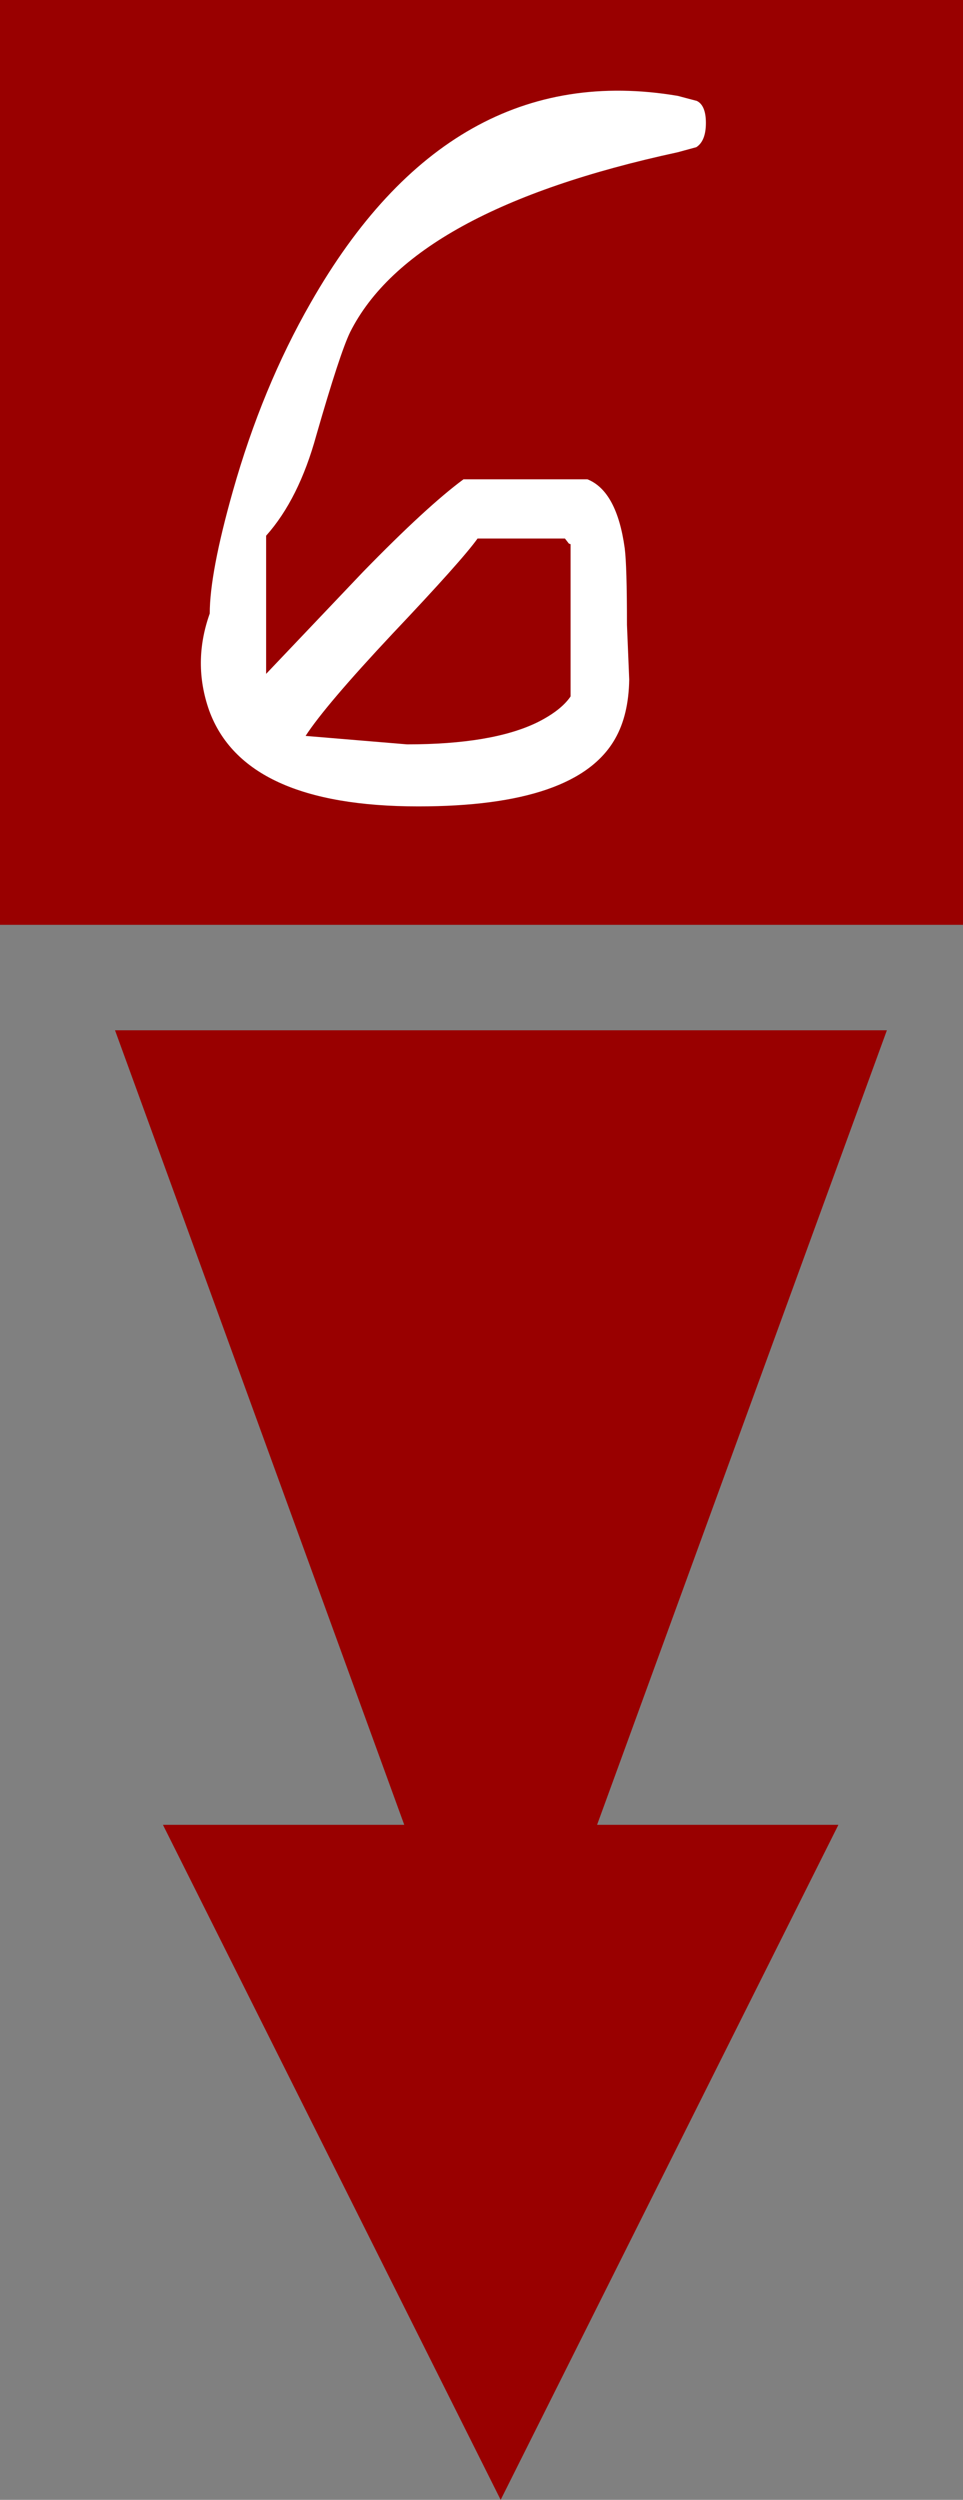 <?xml version="1.0" encoding="UTF-8" standalone="no"?>
<svg xmlns:ffdec="https://www.free-decompiler.com/flash" xmlns:xlink="http://www.w3.org/1999/xlink" ffdec:objectType="frame" height="221.65px" width="85.4px" xmlns="http://www.w3.org/2000/svg">
  <rect width="100%" height="100%" fill="#808080" stroke="none"/>
  <g transform="matrix(1.0, 0.0, 0.0, 1.0, 44.1, 223.0)">
    <use ffdec:characterId="68" height="221.65" transform="matrix(1.0, 0.0, 0.0, 1.0, -44.1, -223.0)" width="85.4" xlink:href="#sprite0"/>
    <use ffdec:characterId="138" height="63.45" transform="matrix(1.0, 0.0, 0.0, 1.0, -26.3, -214.95)" width="44.8" xlink:href="#shape1"/>
  </g>
  <defs>
    <g id="sprite0" transform="matrix(1.0, 0.0, 0.0, 1.0, 44.1, 223.0)">
      <use ffdec:characterId="67" height="221.65" transform="matrix(1.0, 0.0, 0.0, 1.0, -44.1, -223.0)" width="85.4" xlink:href="#shape0"/>
    </g>
    <g id="shape0" transform="matrix(1.0, 0.0, 0.0, 1.0, 44.1, 223.0)">
      <path d="M8.85 -61.2 L30.25 -61.2 0.3 -1.35 -29.65 -61.2 -8.25 -61.2 -33.9 -131.65 34.55 -131.65 8.85 -61.2 M41.3 -141.0 L-44.1 -141.0 -44.1 -223.0 41.3 -223.0 41.3 -141.0" fill="#990000" fill-rule="evenodd" stroke="none"/>
    </g>
    <g id="shape1" transform="matrix(1.0, 0.0, 0.0, 1.0, 26.3, 214.95)">
      <path d="M18.5 -212.1 Q18.5 -210.5 17.65 -209.95 L16.0 -209.5 Q-7.6 -204.4 -13.05 -193.55 -13.95 -191.7 -16.05 -184.4 -17.6 -178.75 -20.5 -175.5 L-20.5 -163.25 -11.9 -172.3 Q-6.25 -178.1 -3.0 -180.5 L8.0 -180.5 Q10.6 -179.45 11.3 -174.4 11.5 -172.85 11.5 -167.6 L11.7 -162.75 Q11.65 -159.6 10.45 -157.5 7.05 -151.5 -7.0 -151.5 -22.45 -151.5 -25.55 -160.0 -27.05 -164.25 -25.5 -168.6 -25.5 -172.2 -23.45 -179.45 -20.85 -188.65 -16.55 -196.15 -4.15 -217.9 16.0 -214.5 L17.7 -214.05 Q18.5 -213.65 18.5 -212.1 M6.5 -174.75 L6.35 -174.8 6.0 -175.25 -1.75 -175.25 Q-3.1 -173.35 -9.3 -166.8 -15.25 -160.45 -17.0 -157.75 L-8.0 -157.0 Q-0.45 -157.0 3.55 -158.95 5.65 -160.0 6.5 -161.25 L6.5 -174.75" fill="#ffffff" fill-rule="evenodd" stroke="none"/>
    </g>
  </defs>
</svg>
